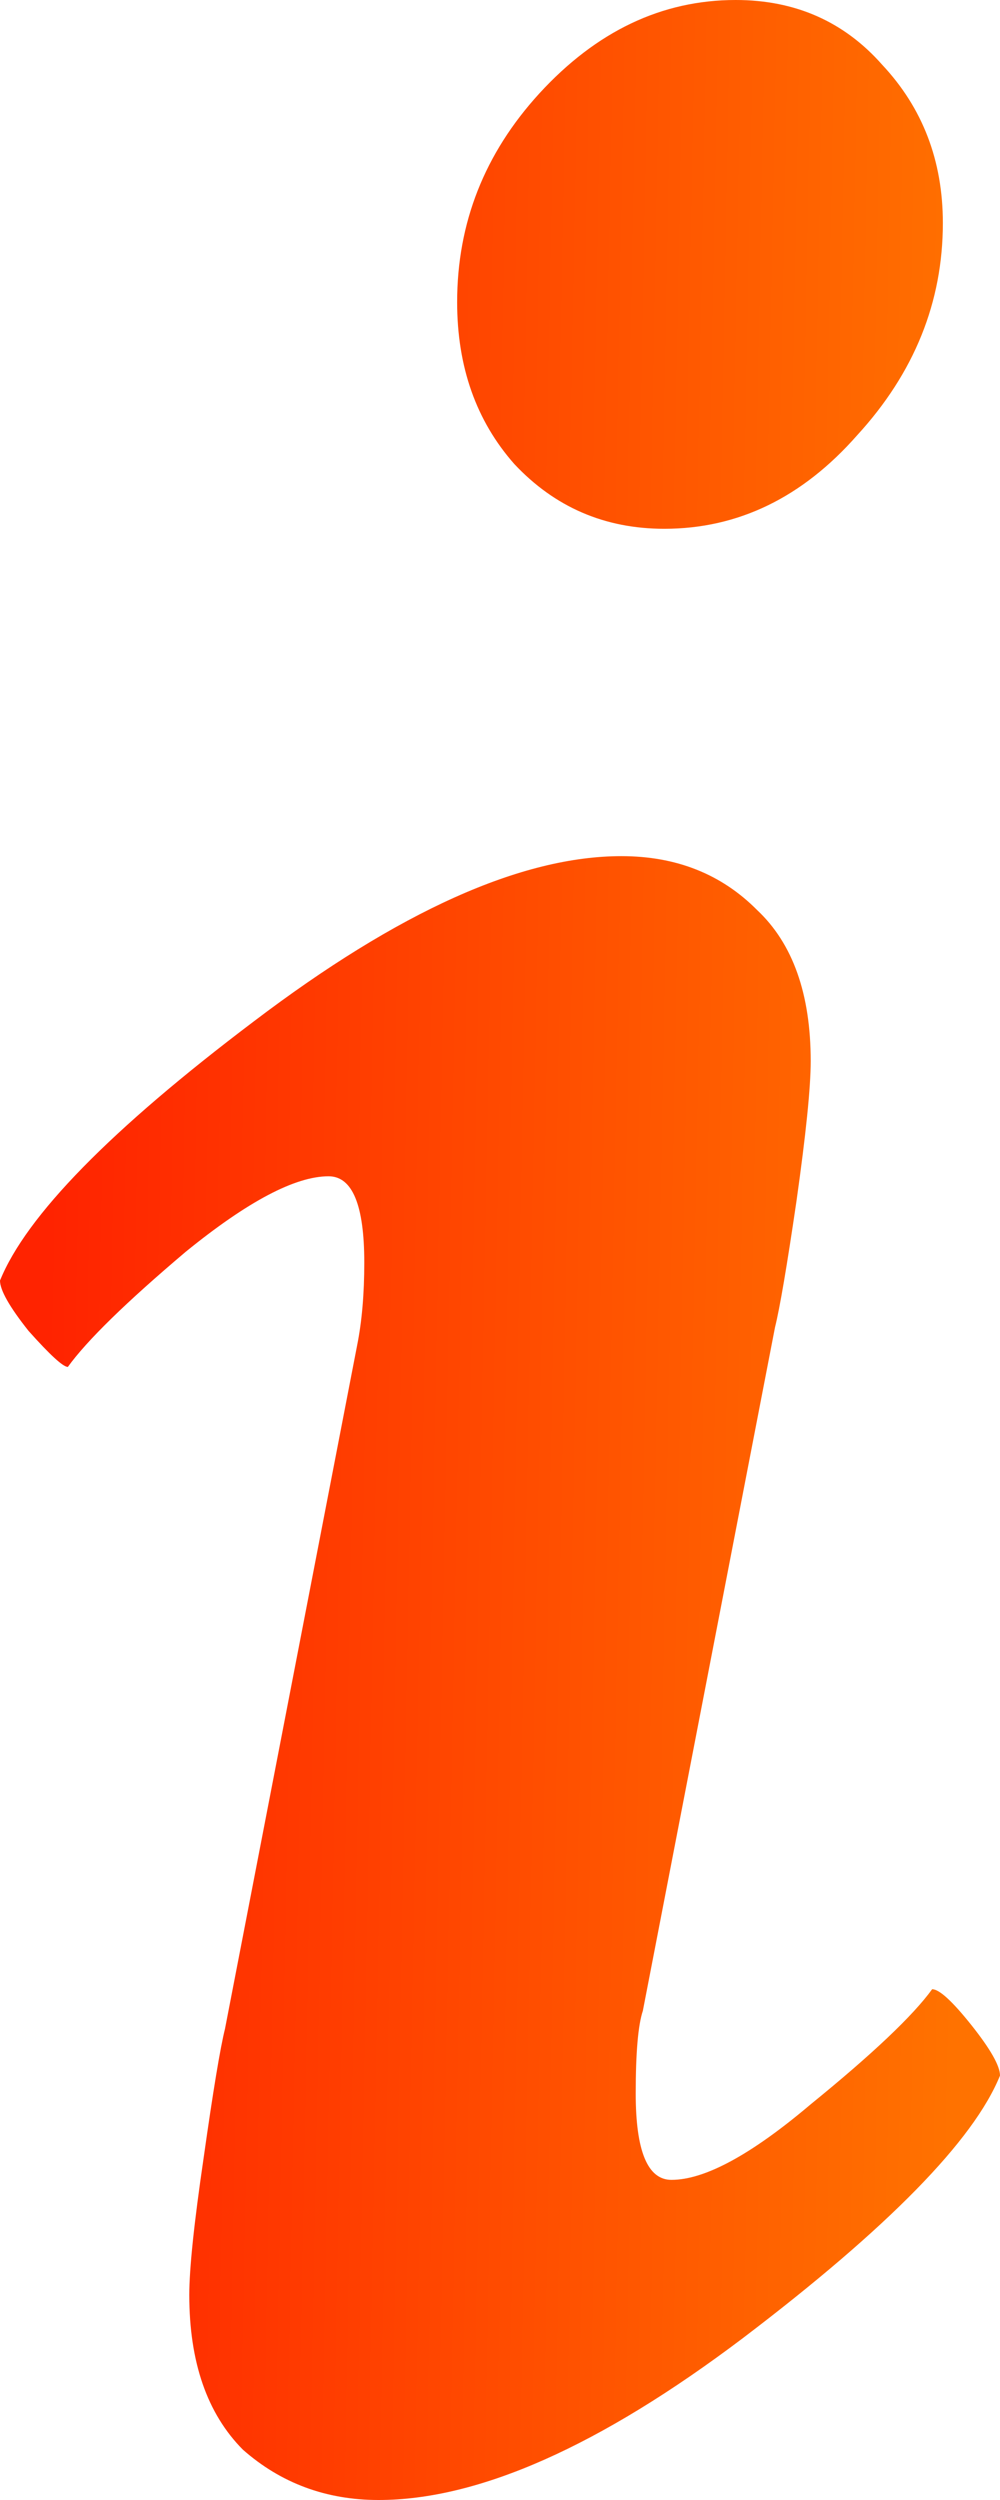 <svg width="14" height="35" viewBox="0 0 14 35" fill="none" xmlns="http://www.w3.org/2000/svg">
<path d="M8.7 11.986C9.467 11.986 10.1 12.237 10.6 12.741C11.1 13.211 11.35 13.916 11.35 14.856C11.35 15.225 11.283 15.88 11.15 16.82C11.017 17.727 10.917 18.314 10.85 18.583L9 28.151C8.933 28.352 8.9 28.739 8.9 29.309C8.9 30.115 9.067 30.518 9.4 30.518C9.867 30.518 10.517 30.166 11.35 29.46C12.217 28.755 12.783 28.218 13.05 27.849C13.15 27.849 13.333 28.017 13.6 28.352C13.867 28.688 14 28.923 14 29.058C13.633 29.964 12.433 31.189 10.4 32.734C8.4 34.245 6.7 35 5.3 35C4.567 35 3.933 34.765 3.4 34.295C2.9 33.791 2.65 33.069 2.65 32.13C2.65 31.76 2.717 31.122 2.85 30.216C2.983 29.276 3.083 28.672 3.15 28.403L5 18.834C5.067 18.499 5.1 18.113 5.1 17.676C5.1 16.87 4.933 16.468 4.6 16.468C4.133 16.468 3.467 16.82 2.6 17.525C1.767 18.23 1.217 18.767 0.95 19.137C0.883 19.137 0.7 18.969 0.4 18.633C0.133 18.297 0 18.062 0 17.928C0.367 17.022 1.55 15.813 3.55 14.302C5.583 12.758 7.3 11.986 8.7 11.986ZM10.3 0C11.133 0 11.817 0.302 12.35 0.906C12.917 1.511 13.2 2.249 13.2 3.122C13.2 4.23 12.8 5.221 12 6.094C11.233 6.966 10.333 7.403 9.3 7.403C8.467 7.403 7.767 7.101 7.2 6.496C6.667 5.892 6.4 5.137 6.4 4.23C6.4 3.122 6.783 2.149 7.55 1.309C8.35 0.436 9.267 0 10.3 0Z" fill="url(#paint0_linear)"/>
<defs>
<linearGradient id="paint0_linear" x1="2.881" y1="-97.708" x2="15.763" y2="-97.461" gradientUnits="userSpaceOnUse">
<stop stop-color="#FF2300"/>
<stop offset="1" stop-color="#FF7200"/>
</linearGradient>
</defs>
</svg>
